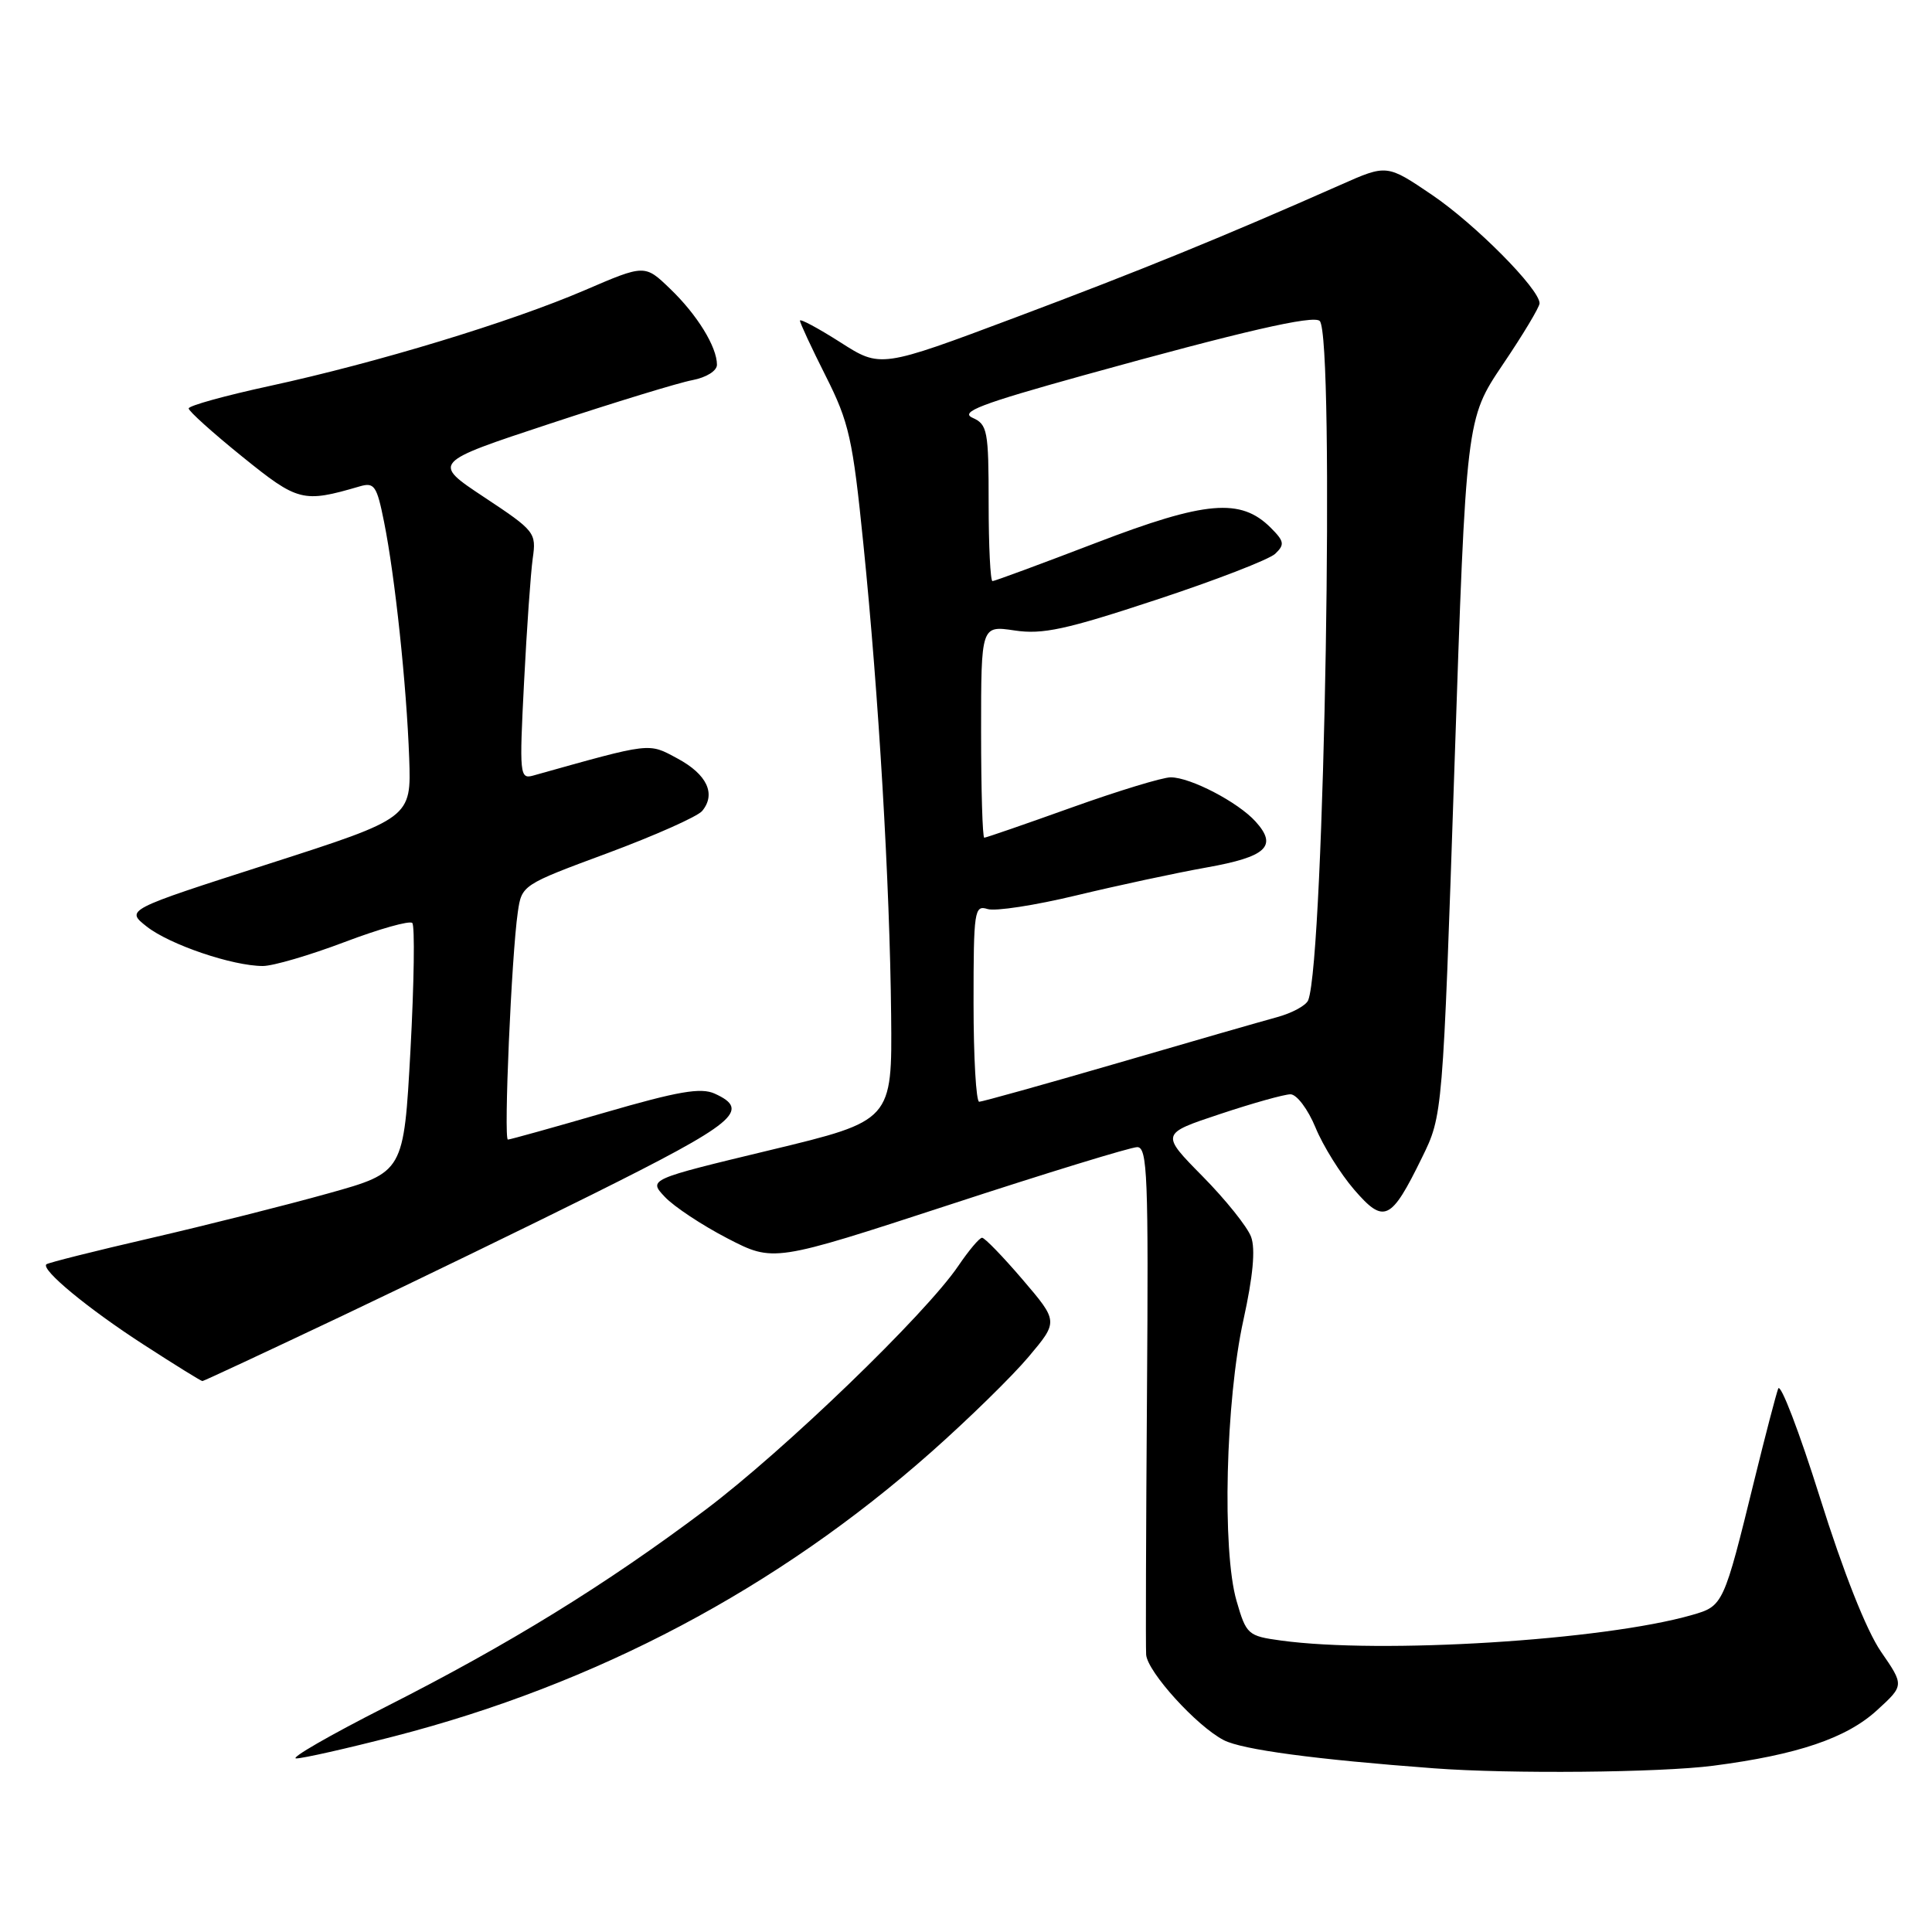 <?xml version="1.0" encoding="UTF-8" standalone="no"?>
<!DOCTYPE svg PUBLIC "-//W3C//DTD SVG 1.1//EN" "http://www.w3.org/Graphics/SVG/1.1/DTD/svg11.dtd" >
<svg xmlns="http://www.w3.org/2000/svg" xmlns:xlink="http://www.w3.org/1999/xlink" version="1.1" viewBox="0 0 256 256">
 <g >
 <path fill="currentColor"
d=" M 227.00 233.97 C 238.18 232.52 244.69 230.31 248.72 226.61 C 252.32 223.32 252.32 223.32 249.23 218.84 C 247.31 216.04 244.26 208.35 241.15 198.43 C 238.40 189.67 235.91 183.18 235.62 184.00 C 235.32 184.82 233.91 190.22 232.49 196.00 C 228.38 212.74 228.35 212.80 224.18 214.00 C 212.42 217.37 182.99 219.19 169.74 217.38 C 165.35 216.78 165.14 216.59 163.85 212.13 C 161.91 205.47 162.40 185.59 164.76 174.90 C 166.03 169.13 166.37 165.51 165.78 163.90 C 165.30 162.58 162.40 158.96 159.35 155.87 C 153.79 150.23 153.79 150.23 161.65 147.62 C 165.97 146.18 170.18 145.00 171.00 145.00 C 171.83 145.01 173.31 146.98 174.31 149.40 C 175.30 151.82 177.61 155.52 179.43 157.63 C 183.39 162.22 184.31 161.79 188.41 153.41 C 191.17 147.79 191.17 147.79 192.72 101.65 C 194.27 55.52 194.27 55.52 199.13 48.30 C 201.81 44.34 204.00 40.68 204.00 40.19 C 204.00 38.30 195.50 29.73 189.76 25.83 C 183.77 21.77 183.77 21.77 177.64 24.49 C 162.05 31.39 151.16 35.83 134.59 42.05 C 116.68 48.77 116.68 48.77 111.34 45.35 C 108.40 43.48 106.00 42.19 106.00 42.49 C 106.00 42.80 107.54 46.11 109.42 49.84 C 112.51 55.97 112.99 58.13 114.40 72.07 C 116.44 92.17 117.90 116.99 118.08 134.50 C 118.22 148.50 118.22 148.50 102.07 152.39 C 85.91 156.28 85.91 156.28 88.10 158.60 C 89.30 159.88 93.03 162.35 96.39 164.09 C 102.50 167.25 102.50 167.25 125.83 159.63 C 138.65 155.43 149.84 152.00 150.69 152.00 C 152.04 152.00 152.19 155.87 151.98 184.75 C 151.85 202.76 151.80 218.29 151.87 219.25 C 152.04 221.53 158.57 228.73 162.16 230.58 C 164.60 231.84 174.29 233.14 190.00 234.31 C 200.07 235.07 219.96 234.88 227.00 233.97 Z  M 52.23 230.07 C 79.03 223.16 103.00 210.47 123.41 192.39 C 128.31 188.05 134.10 182.39 136.28 179.80 C 140.24 175.10 140.24 175.10 135.50 169.55 C 132.89 166.50 130.47 164.00 130.13 164.01 C 129.78 164.01 128.38 165.68 127.00 167.71 C 122.67 174.12 103.90 192.22 93.46 200.07 C 80.22 210.02 67.48 217.87 51.06 226.19 C 43.67 229.94 38.36 233.00 39.25 233.00 C 40.14 233.00 45.98 231.68 52.23 230.07 Z  M 45.32 174.37 C 55.32 169.62 70.25 162.37 78.50 158.26 C 97.53 148.78 99.55 147.12 94.70 144.91 C 92.87 144.08 89.85 144.60 80.11 147.43 C 73.35 149.39 67.58 151.00 67.30 151.00 C 66.72 151.00 67.78 126.57 68.61 120.88 C 69.13 117.27 69.18 117.24 80.52 113.04 C 86.78 110.71 92.42 108.20 93.04 107.46 C 94.90 105.21 93.69 102.62 89.80 100.52 C 85.85 98.40 86.49 98.33 70.64 102.77 C 68.87 103.26 68.81 102.65 69.44 90.40 C 69.80 83.30 70.32 75.92 70.59 73.99 C 71.08 70.58 70.89 70.34 64.17 65.89 C 57.24 61.30 57.24 61.30 72.87 56.14 C 81.47 53.30 89.96 50.70 91.75 50.37 C 93.61 50.01 95.00 49.14 95.00 48.33 C 95.00 45.96 92.37 41.69 88.80 38.27 C 85.44 35.03 85.44 35.03 77.47 38.46 C 67.62 42.69 49.98 48.05 35.75 51.14 C 29.84 52.42 25.00 53.76 25.00 54.12 C 25.00 54.48 28.19 57.35 32.09 60.50 C 39.50 66.49 40.13 66.65 47.66 64.45 C 49.60 63.88 49.93 64.35 50.89 69.16 C 52.34 76.37 53.87 90.76 54.22 100.45 C 54.50 108.39 54.50 108.39 35.56 114.48 C 16.63 120.56 16.63 120.56 19.45 122.78 C 22.49 125.17 30.82 128.00 34.83 128.00 C 36.19 128.00 41.06 126.57 45.65 124.83 C 50.24 123.09 54.28 121.95 54.63 122.30 C 54.98 122.65 54.87 130.23 54.39 139.14 C 53.50 155.34 53.50 155.34 43.50 158.13 C 38.00 159.67 27.43 162.33 20.00 164.05 C 12.58 165.76 6.34 167.33 6.14 167.53 C 5.42 168.25 11.67 173.41 19.00 178.15 C 23.12 180.82 26.64 183.00 26.82 183.00 C 26.99 183.00 35.32 179.11 45.32 174.37 Z  M 129.00 132.93 C 129.00 120.67 129.11 119.90 130.85 120.45 C 131.87 120.78 137.16 119.96 142.60 118.65 C 148.05 117.34 155.81 115.67 159.85 114.95 C 167.83 113.53 169.33 112.13 166.37 108.86 C 164.05 106.29 157.74 103.00 155.12 103.00 C 154.05 103.00 148.14 104.80 142.00 107.00 C 135.86 109.20 130.65 111.00 130.42 111.00 C 130.19 111.00 130.00 104.67 130.00 96.94 C 130.00 82.88 130.00 82.88 134.44 83.54 C 138.14 84.10 141.24 83.43 153.19 79.48 C 161.06 76.89 168.16 74.14 168.97 73.38 C 170.25 72.16 170.18 71.73 168.37 69.92 C 164.40 65.96 159.75 66.36 145.26 71.92 C 137.98 74.71 131.79 77.00 131.51 77.00 C 131.23 77.00 131.00 72.34 131.00 66.65 C 131.00 57.06 130.84 56.24 128.87 55.36 C 127.14 54.59 129.93 53.52 143.62 49.72 C 164.67 43.88 174.05 41.72 174.87 42.53 C 176.88 44.55 175.50 126.93 173.35 132.52 C 173.09 133.22 171.21 134.24 169.18 134.79 C 167.16 135.34 157.62 138.08 148.00 140.89 C 138.38 143.69 130.16 145.98 129.75 145.99 C 129.34 146.00 129.00 140.12 129.00 132.93 Z "/>
</g>
</svg>